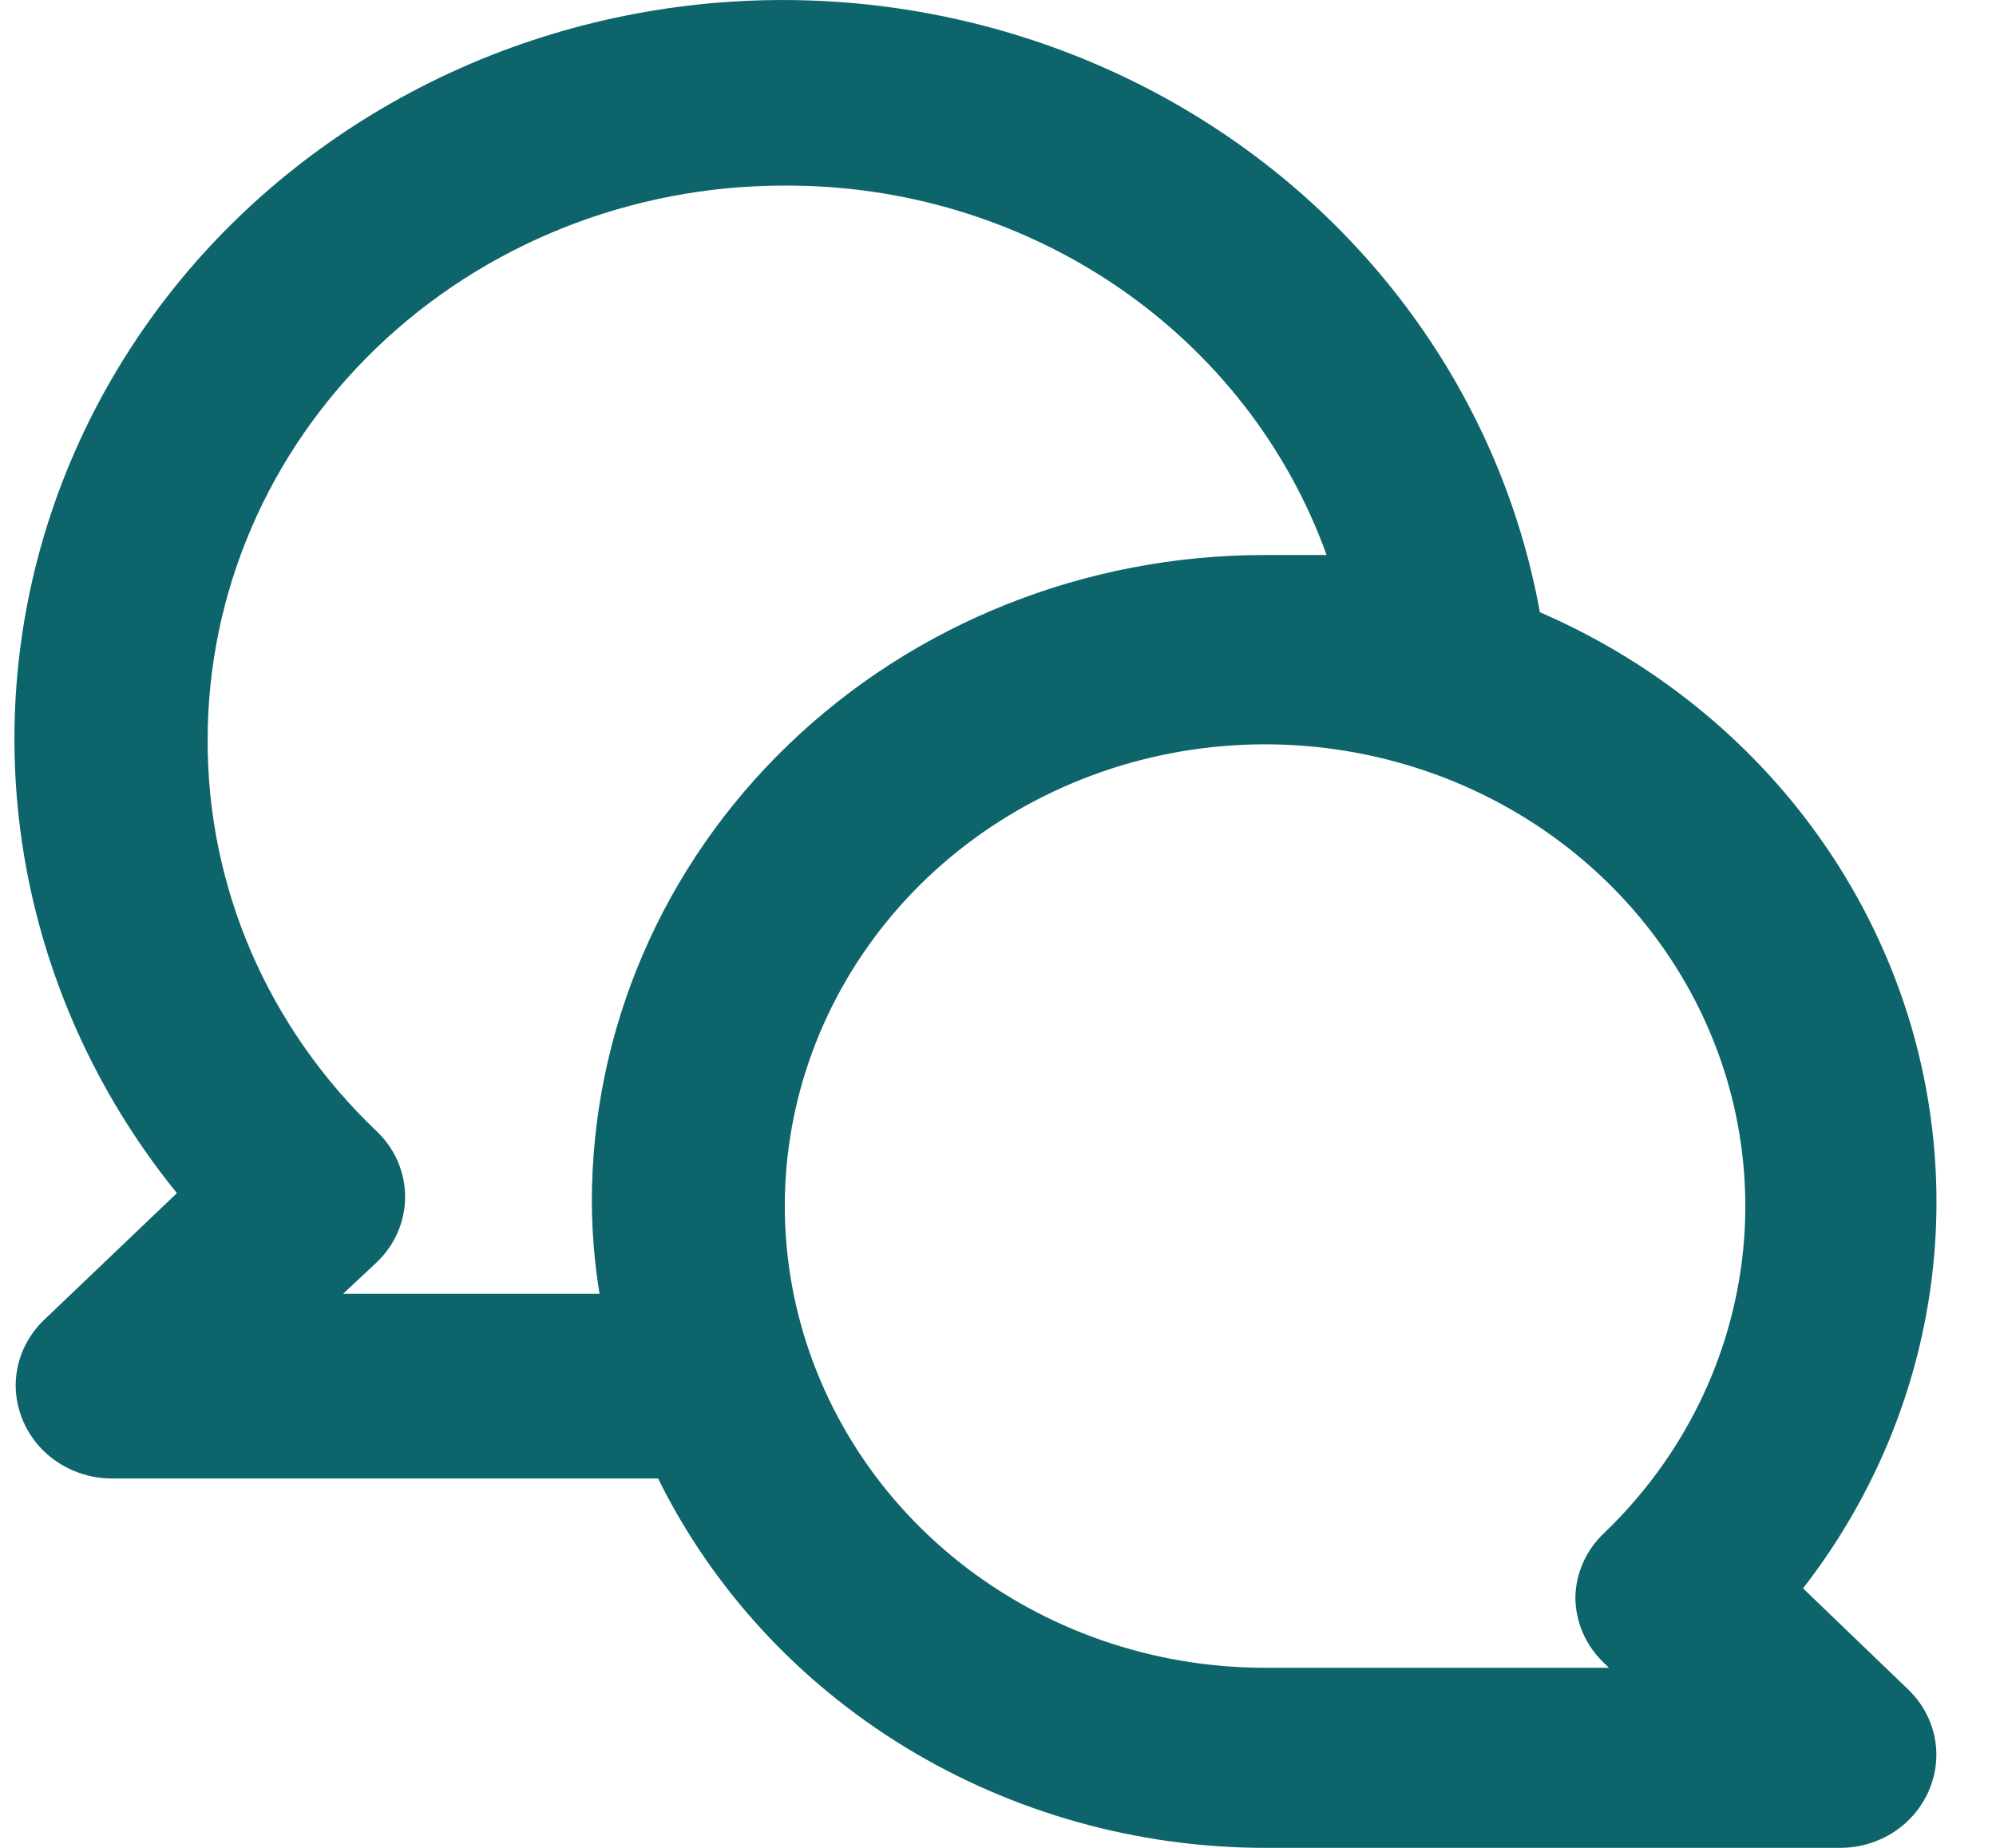 <svg width="27" height="25" viewBox="0 0 27 25" fill="none" xmlns="http://www.w3.org/2000/svg">
<path d="M24.39 21.489C25.204 20.44 25.763 19.228 26.025 17.943C26.287 16.658 26.245 15.333 25.904 14.065C25.562 12.798 24.929 11.62 24.051 10.619C23.172 9.619 22.072 8.82 20.83 8.283C20.559 6.787 19.938 5.369 19.012 4.138C18.086 2.907 16.881 1.895 15.488 1.18C14.094 0.464 12.55 0.063 10.971 0.007C9.392 -0.049 7.821 0.242 6.377 0.857C4.933 1.473 3.653 2.397 2.636 3.559C1.619 4.722 0.891 6.092 0.507 7.565C0.123 9.039 0.093 10.577 0.42 12.063C0.747 13.549 1.421 14.944 2.393 16.142L0.587 17.866C0.407 18.042 0.285 18.265 0.236 18.507C0.187 18.75 0.215 19 0.314 19.228C0.412 19.456 0.577 19.651 0.79 19.789C1.003 19.927 1.253 20.001 1.509 20.003H8.902C9.639 21.495 10.799 22.756 12.25 23.641C13.701 24.525 15.383 24.997 17.101 25H24.896C25.153 24.999 25.403 24.925 25.616 24.787C25.829 24.649 25.994 24.453 26.092 24.225C26.191 23.998 26.218 23.747 26.17 23.505C26.121 23.262 25.999 23.039 25.819 22.864L24.39 21.489ZM8.006 16.254C8.008 16.673 8.042 17.09 8.11 17.504H4.641L5.095 17.079C5.217 16.963 5.314 16.825 5.38 16.672C5.446 16.52 5.48 16.357 5.48 16.192C5.48 16.027 5.446 15.864 5.38 15.711C5.314 15.559 5.217 15.421 5.095 15.305C4.367 14.612 3.79 13.787 3.397 12.878C3.005 11.968 2.805 10.992 2.809 10.008C2.809 8.019 3.63 6.113 5.092 4.707C6.554 3.301 8.537 2.511 10.604 2.511C12.218 2.502 13.793 2.979 15.11 3.875C16.427 4.772 17.418 6.043 17.945 7.509C17.66 7.509 17.387 7.509 17.101 7.509C14.689 7.509 12.375 8.43 10.67 10.07C8.964 11.71 8.006 13.935 8.006 16.254ZM21.7 22.501L21.765 22.564H17.101C15.598 22.561 14.143 22.058 12.982 21.139C11.822 20.22 11.03 18.943 10.739 17.525C10.448 16.108 10.677 14.637 11.388 13.363C12.098 12.09 13.246 11.093 14.636 10.542C16.025 9.991 17.57 9.92 19.007 10.342C20.445 10.763 21.686 11.651 22.519 12.854C23.352 14.056 23.726 15.499 23.577 16.937C23.427 18.375 22.764 19.719 21.7 20.74C21.455 20.97 21.315 21.285 21.31 21.614C21.311 21.779 21.346 21.943 21.413 22.095C21.48 22.248 21.578 22.386 21.7 22.501Z" fill="#0D656B"/>
</svg>
